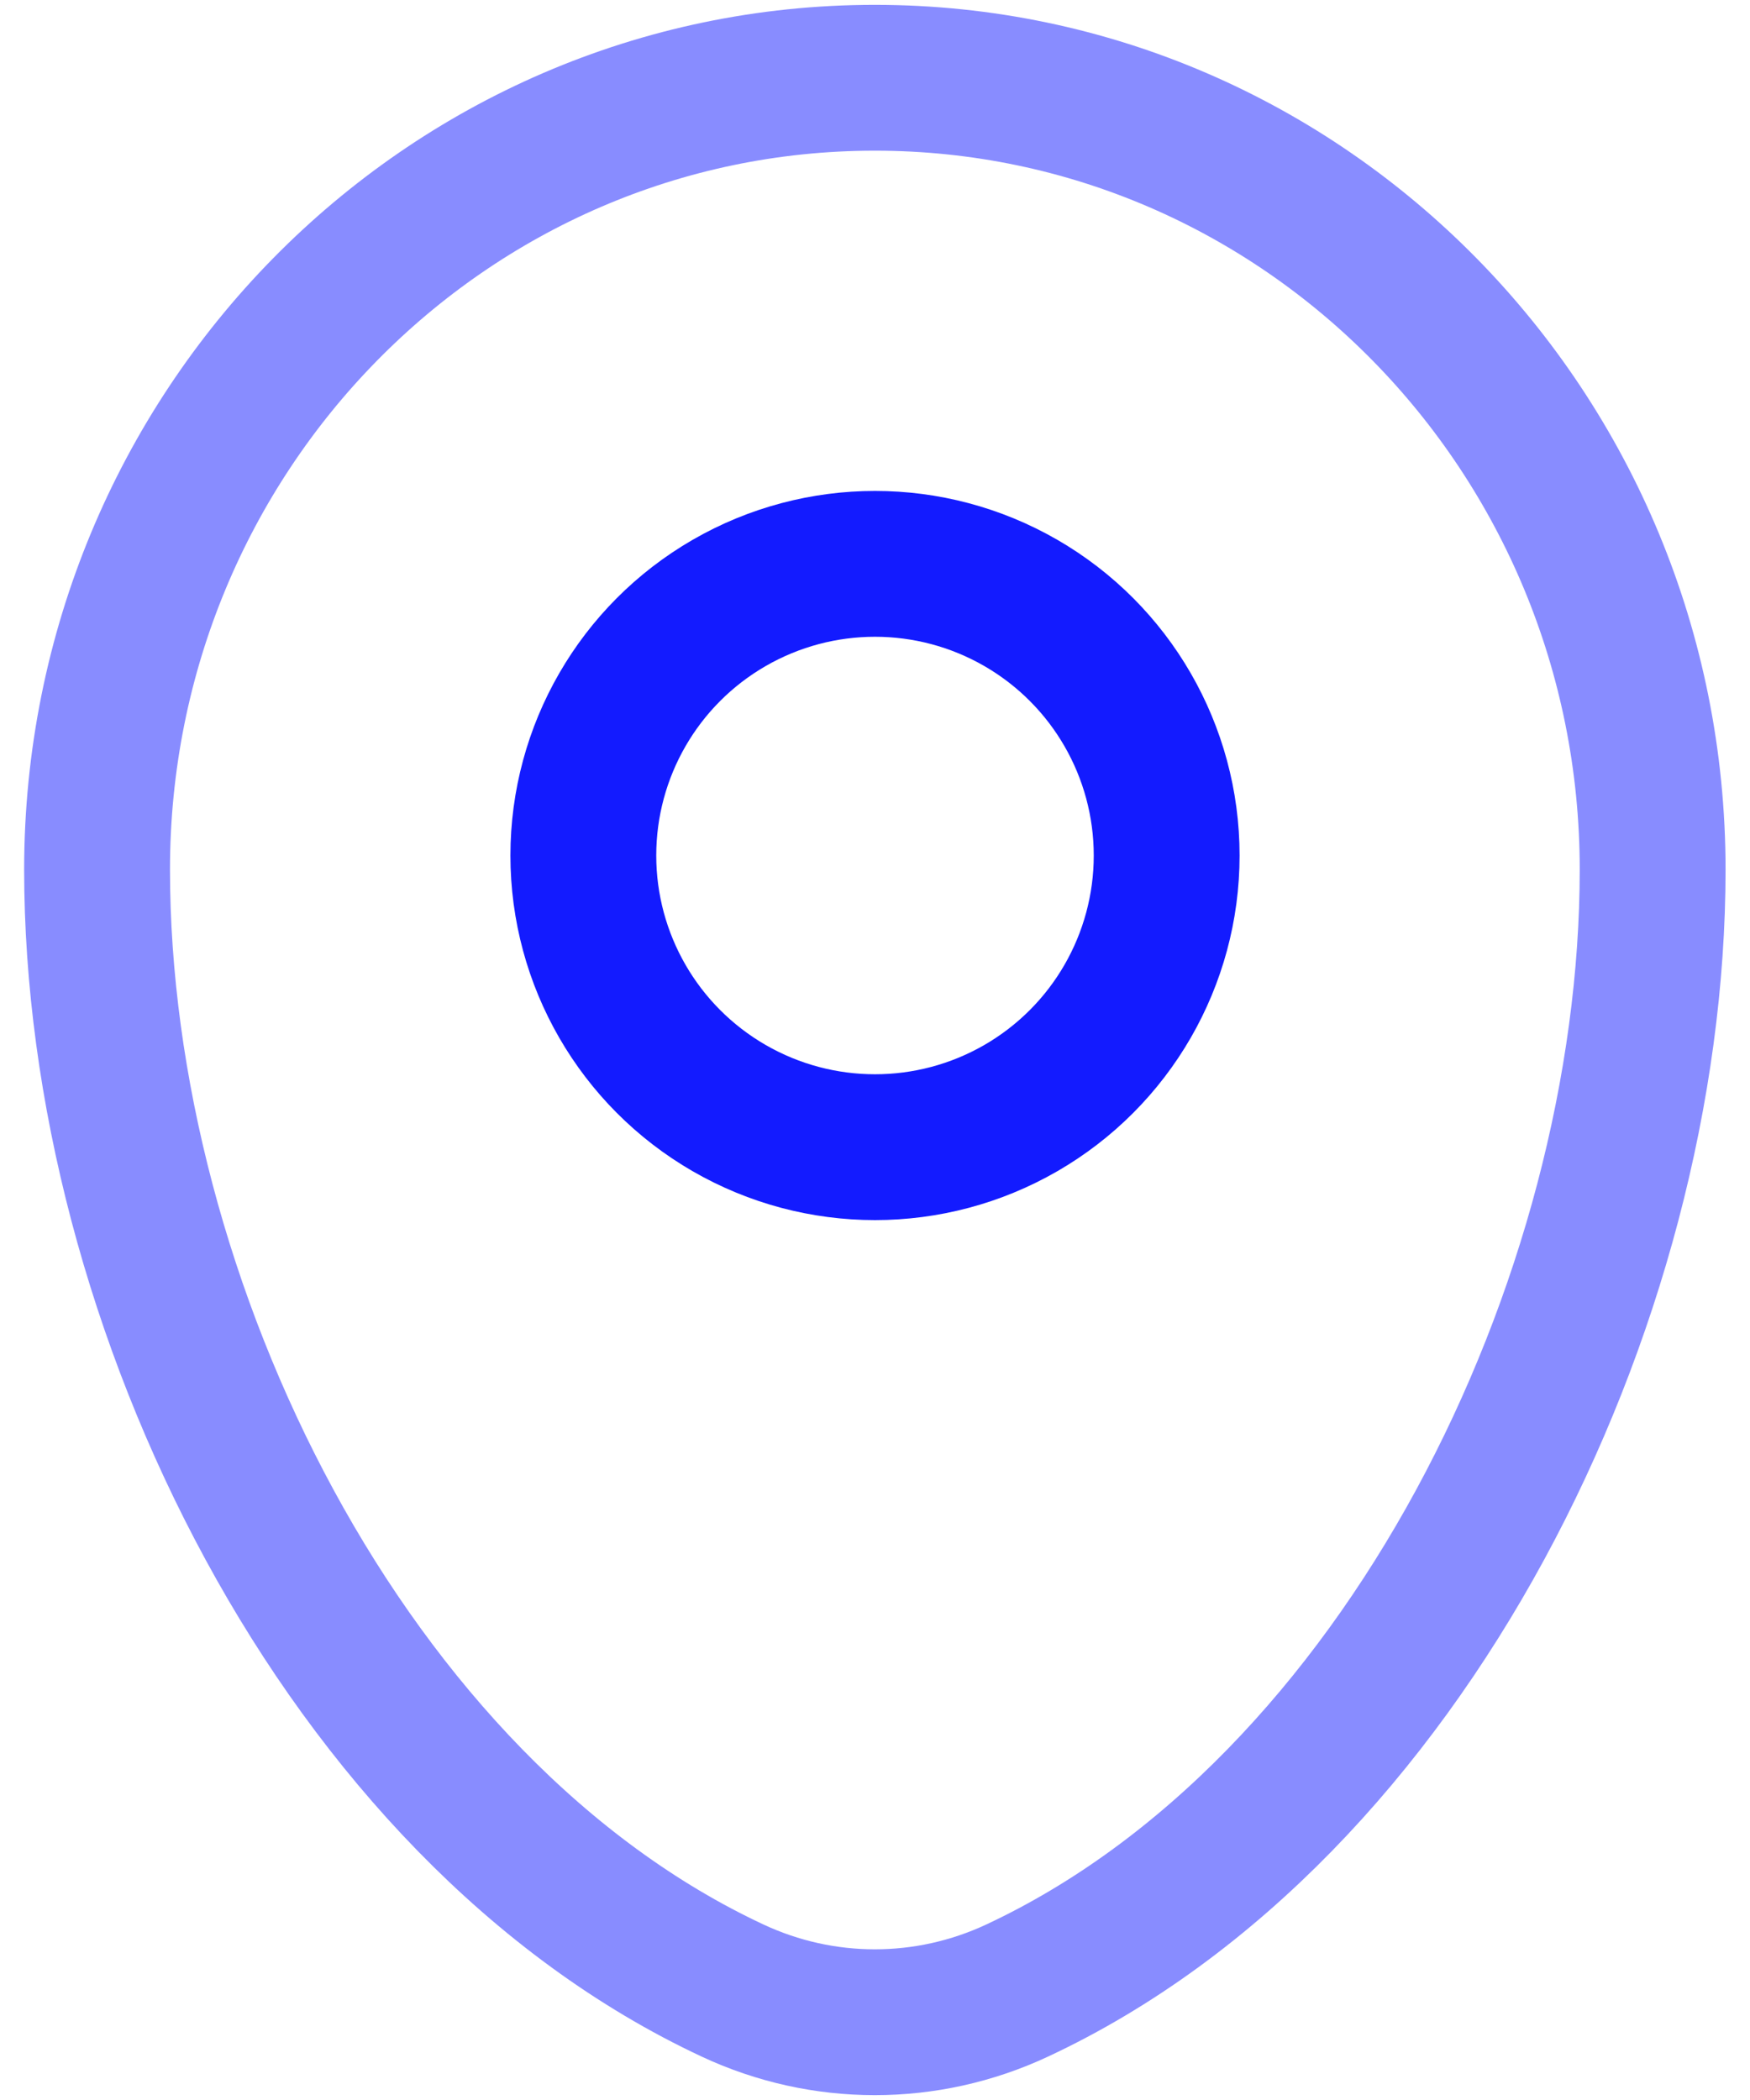 <svg width="30" height="36" viewBox="0 0 30 36" fill="none" xmlns="http://www.w3.org/2000/svg">
                                <g clip-path="url(#clip0_3833_40245)">
                                    <path opacity="0.5" d="M1.664 14.906C1.664 7.41 7.634 1.333 14.997 1.333C22.361 1.333 28.331 7.41 28.331 14.906C28.331 22.343 24.075 31.021 17.436 34.124C15.888 34.848 14.107 34.848 12.559 34.124C5.92 31.021 1.664 22.343 1.664 14.906Z" stroke="#131BFF" stroke-width="2.5"></path>
                                    <circle cx="15" cy="14.666" r="5" stroke="#131BFF" stroke-width="2.5"></circle>
                                </g>
                                <defs>
                                    <clipPath id="clip0_3833_40245">
                                        <rect width="30" height="36" fill="white"></rect>
                                    </clipPath>
                                </defs>
                            </svg>